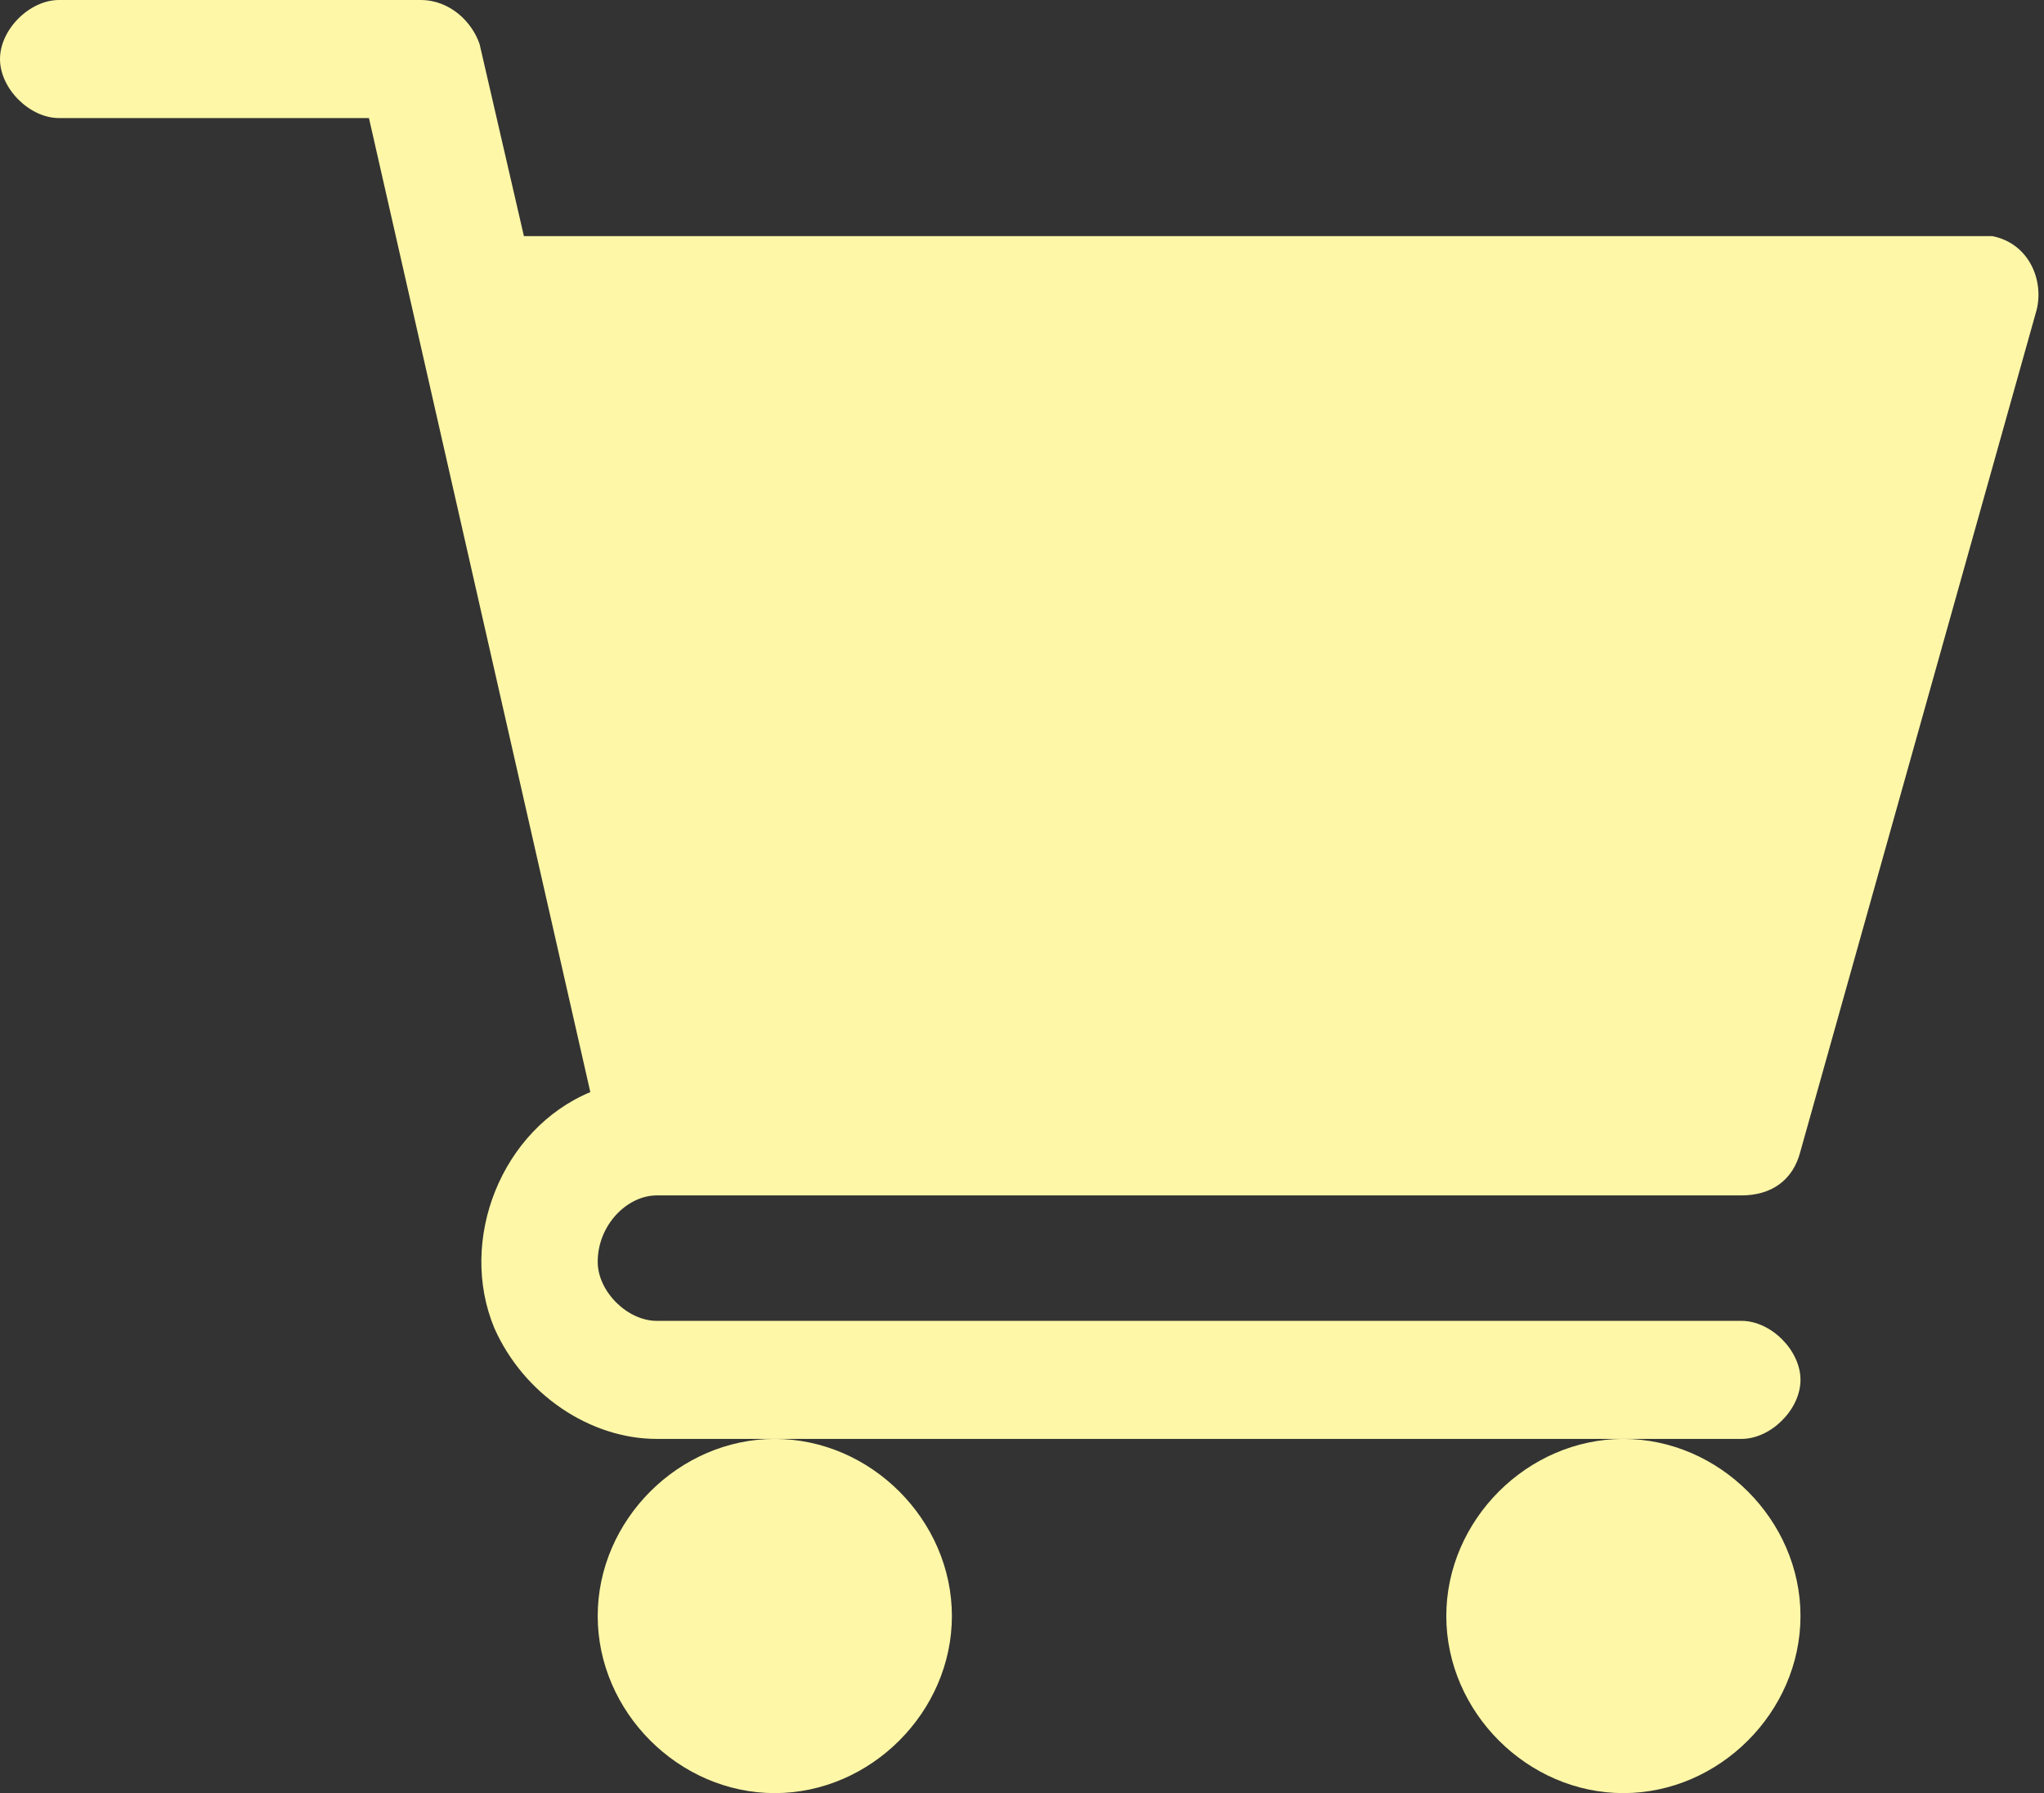 <?xml version="1.0" encoding="utf-8"?>
<!-- Generator: Adobe Illustrator 24.0.2, SVG Export Plug-In . SVG Version: 6.00 Build 0)  -->
<svg version="1.1" id="shopping-cart_2_" xmlns="http://www.w3.org/2000/svg" xmlns:xlink="http://www.w3.org/1999/xlink" x="0px"
	 y="0px" viewBox="0 0 27.7 24.3" style="enable-background:new 0 0 27.7 24.3;" xml:space="preserve">
<rect x="0" y="0" width="27.7" height="24.3" fill="#333333" stroke="none"/>
<style type="text/css">
	.st0{fill:#FEF7A7;}
</style>
<path id="Trazado_1057" class="st0" d="M8.9,16.2h14.7c0.4,0,0.7-0.2,0.8-0.6l3.2-11.4c0.1-0.4-0.1-0.9-0.6-1c-0.1,0-0.1,0-0.2,0
	H7.1L6.5,0.6C6.4,0.3,6.1,0,5.7,0H0.8C0.4,0,0,0.4,0,0.8s0.4,0.8,0.8,0.8H5L8,14.8c-1.2,0.5-1.8,2-1.3,3.2c0.4,0.9,1.3,1.5,2.2,1.5
	h14.7c0.4,0,0.8-0.4,0.8-0.8c0-0.4-0.4-0.8-0.8-0.8H8.9c-0.4,0-0.8-0.4-0.8-0.8C8.1,16.6,8.5,16.2,8.9,16.2L8.9,16.2z M25.8,4.9
	L23,14.6H9.6L7.4,4.9H25.8z"/>
<path id="Trazado_1058" class="st0" d="M8.1,21.9c0,1.3,1.1,2.4,2.4,2.4c1.3,0,2.4-1.1,2.4-2.4c0-1.3-1.1-2.4-2.4-2.4l0,0
	C9.2,19.5,8.1,20.6,8.1,21.9z M10.5,21.1c0.4,0,0.8,0.4,0.8,0.8c0,0.4-0.4,0.8-0.8,0.8c-0.4,0-0.8-0.4-0.8-0.8
	C9.7,21.5,10.1,21.1,10.5,21.1L10.5,21.1z"/>
<path id="Trazado_1059" class="st0" d="M19.6,21.9c0,1.3,1.1,2.4,2.4,2.4c1.3,0,2.4-1.1,2.4-2.4c0-1.3-1.1-2.4-2.4-2.4c0,0,0,0,0,0
	C20.7,19.5,19.6,20.6,19.6,21.9z M22,21.1c0.4,0,0.8,0.4,0.8,0.8s-0.4,0.8-0.8,0.8c-0.4,0-0.8-0.4-0.8-0.8
	C21.2,21.5,21.6,21.1,22,21.1L22,21.1z"/>
<circle class="st0" cx="10.6" cy="22" r="1.2"/>
<circle class="st0" cx="22" cy="21.9" r="1.2"/>
<polygon class="st0" points="23.5,14.9 9.4,15.2 7.1,4.1 26.4,4.1 "/>
</svg>
